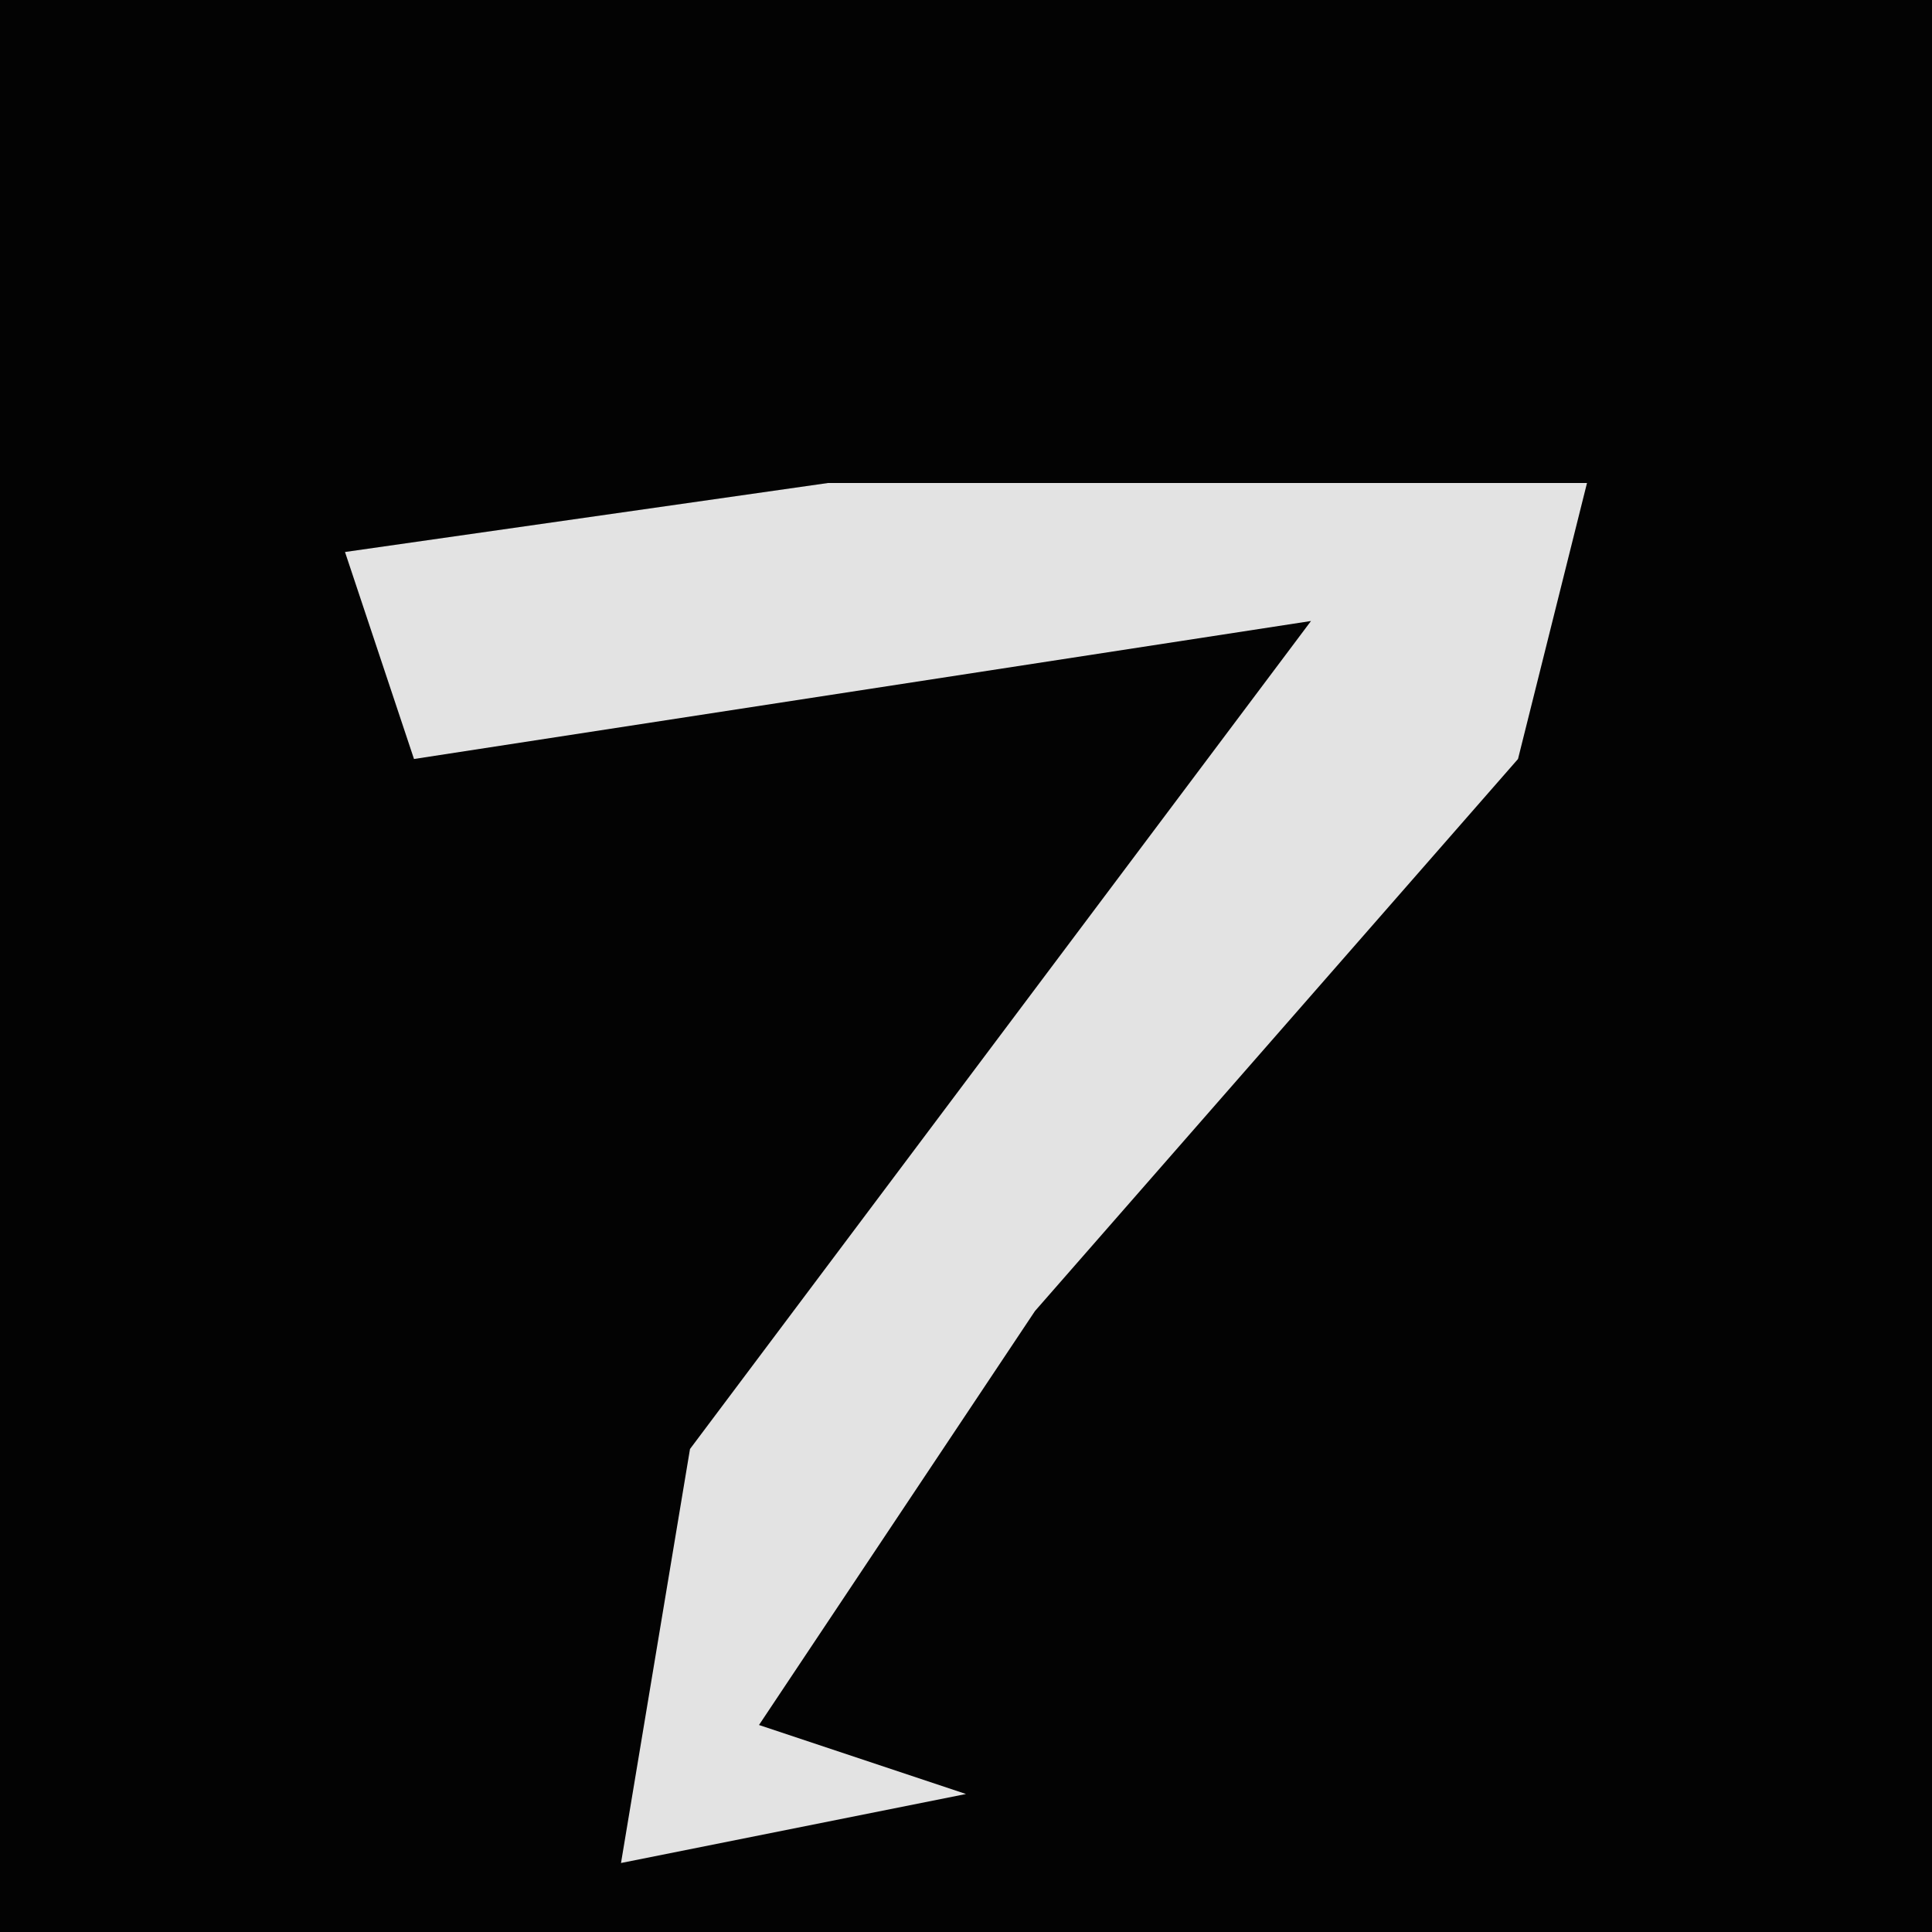 <?xml version="1.0" encoding="UTF-8"?>
<svg version="1.1" xmlns="http://www.w3.org/2000/svg" width="28" height="28">
<path d="M0,0 L28,0 L28,28 L0,28 Z " fill="#030303" transform="translate(0,0)"/>
<path d="M0,0 L11,0 L10,4 L3,12 L-1,18 L2,19 L-3,20 L-2,14 L4,6 L7,2 L-6,4 L-7,1 Z " fill="#E3E3E3" transform="translate(12,7)"/>
</svg>

